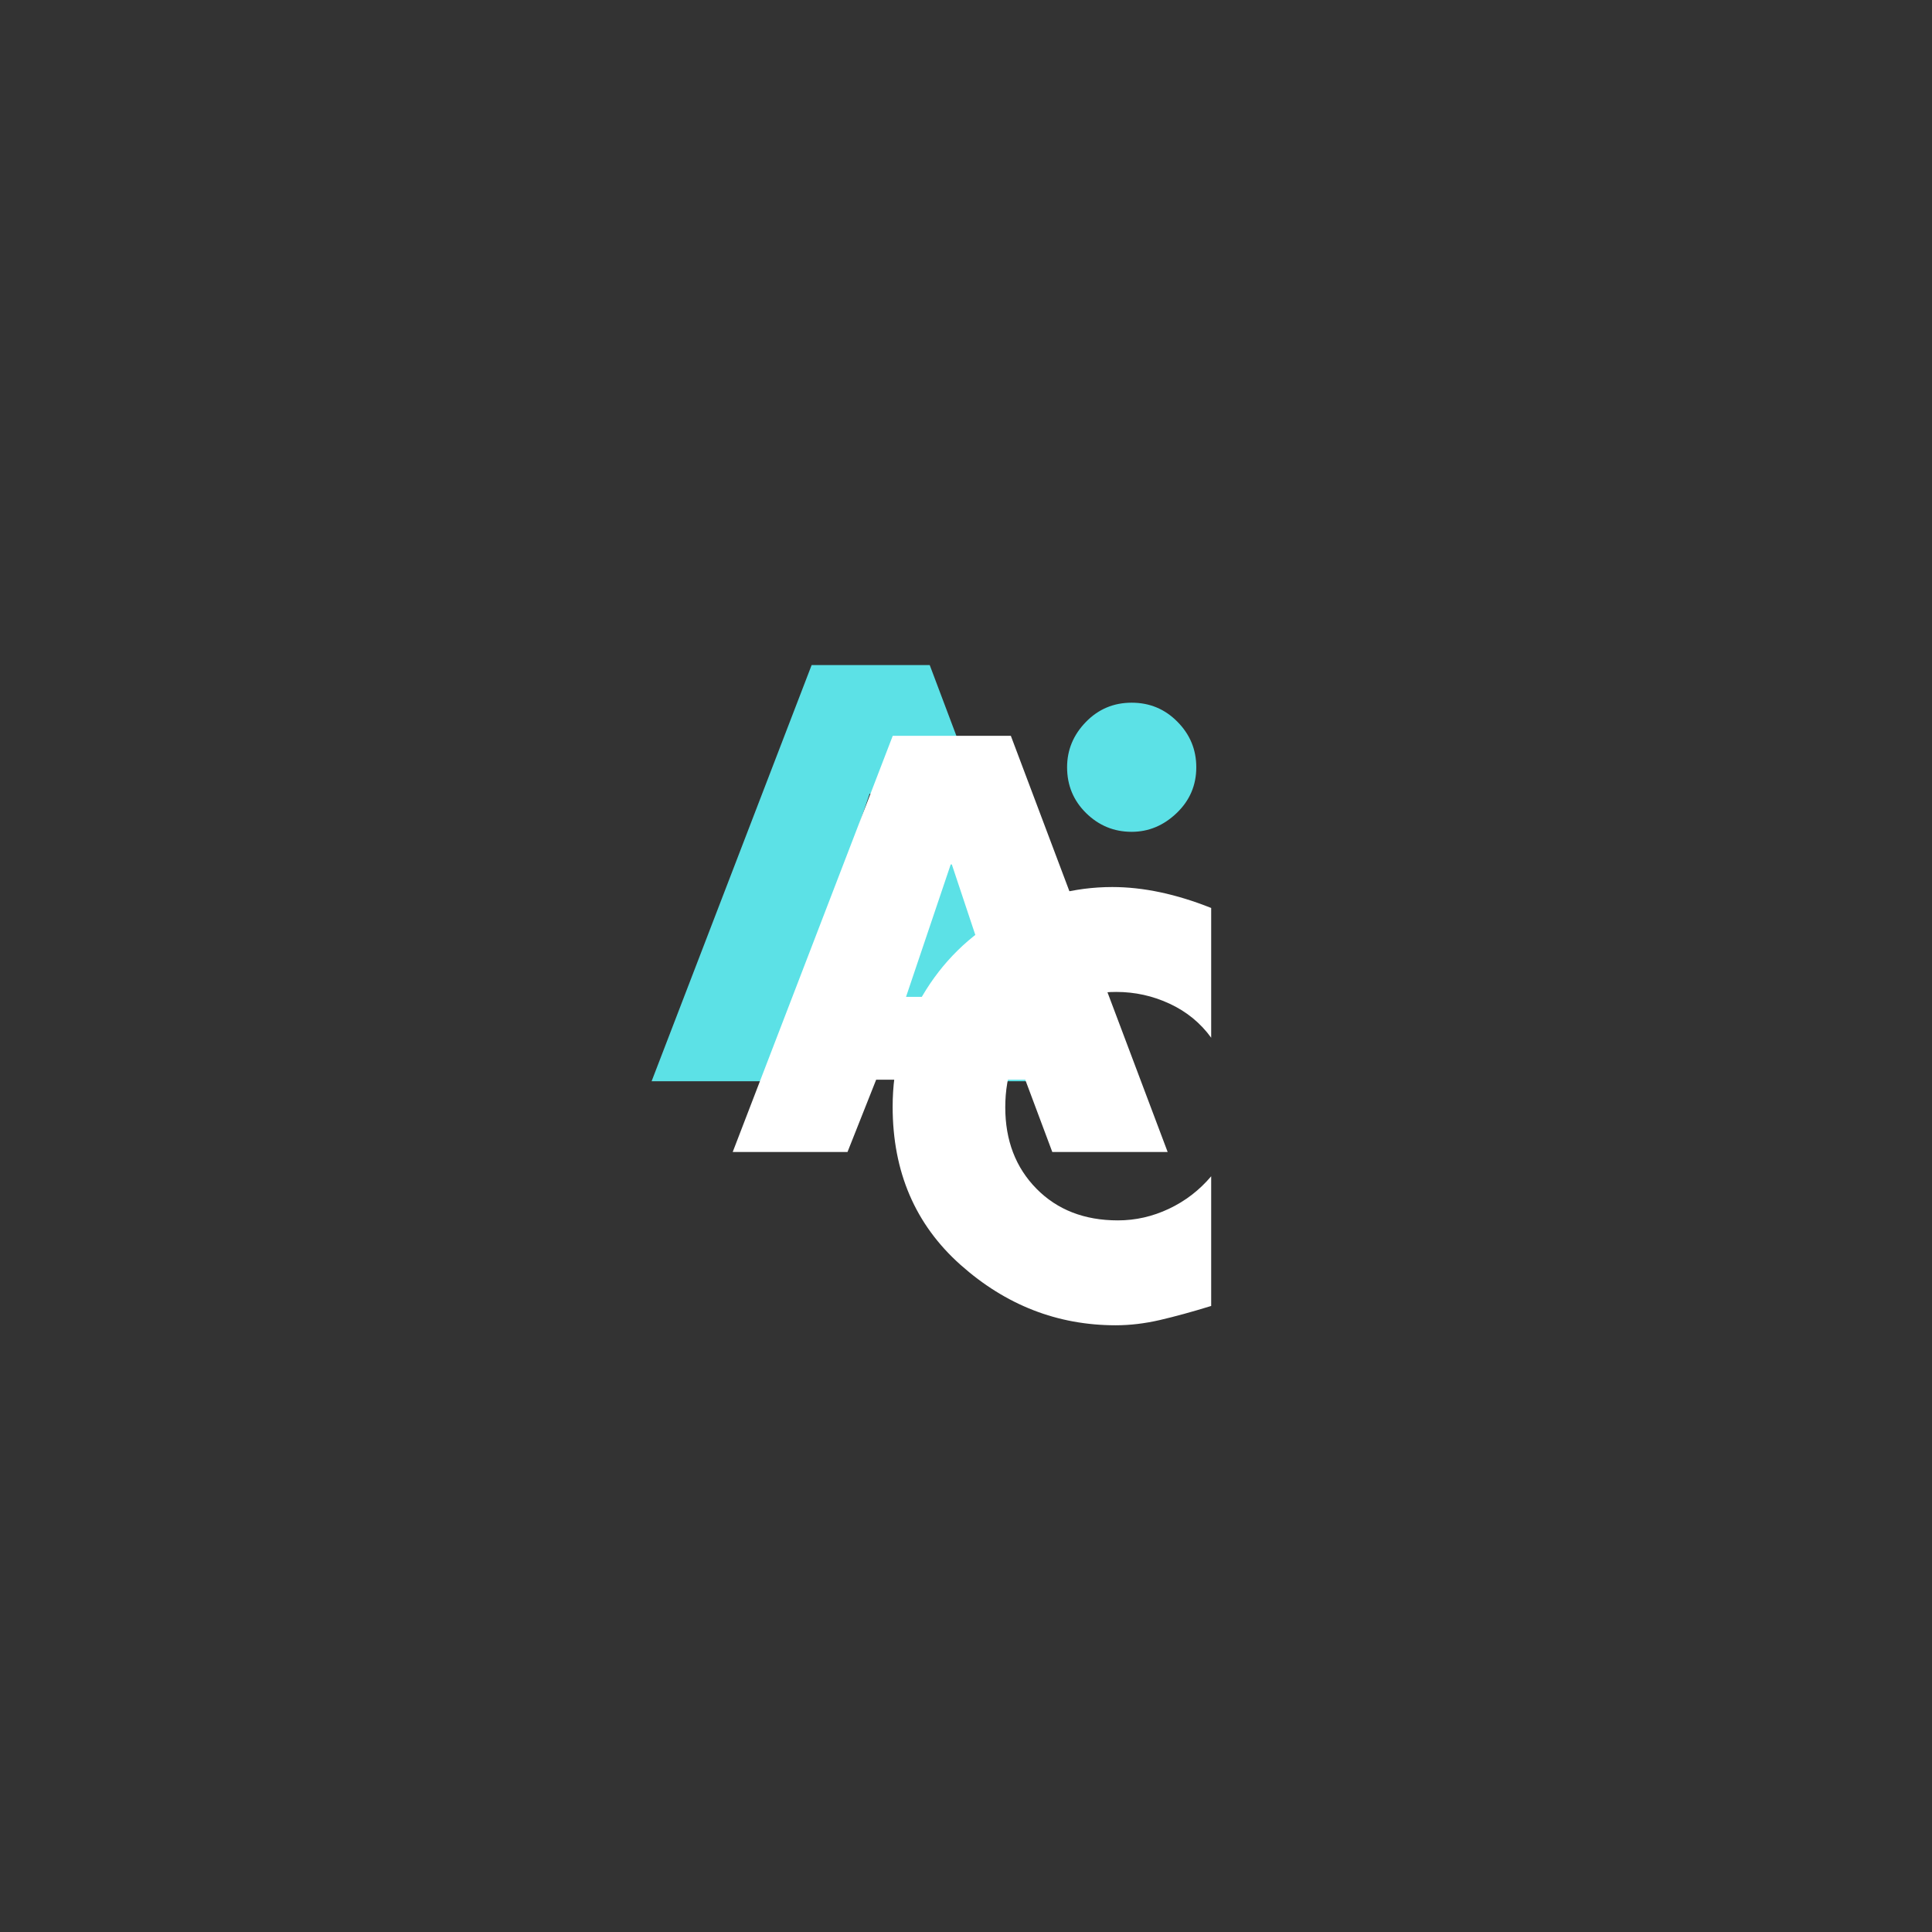 <svg xmlns="http://www.w3.org/2000/svg" xmlns:xlink="http://www.w3.org/1999/xlink" width="500" zoomAndPan="magnify" viewBox="0 0 375 375" height="500" preserveAspectRatio="xMidYMid meet" version="1.0"><rect x="0" y="0" width="375" height="375" fill="#333333" stroke="none"/><defs><g/></defs><g fill="#5ce1e6" fill-opacity="1"><g transform="translate(126.897, 209.871)"><g><path d="M 53.562 -80.781 L 84 0 L 61.609 0 L 56.359 -14.031 L 27.422 -14.031 L 21.859 0 L -0.422 0 L 30.641 -80.781 Z M 33.219 -30.109 L 50.672 -30.109 L 42.109 -55.812 L 41.891 -55.812 Z M 33.219 -30.109 "/></g></g></g><g fill="#ffffff" fill-opacity="1"><g transform="translate(142.641, 223.6)"><g><path d="M 53.562 -80.781 L 84 0 L 61.609 0 L 56.359 -14.031 L 27.422 -14.031 L 21.859 0 L -0.422 0 L 30.641 -80.781 Z M 33.219 -30.109 L 50.672 -30.109 L 42.109 -55.812 L 41.891 -55.812 Z M 33.219 -30.109 "/></g></g></g><g fill="#ffffff" fill-opacity="1"><g transform="translate(170.481, 255.095)"><g><path d="M 64.609 -53.672 C 62.535 -56.535 59.852 -58.734 56.562 -60.266 C 53.281 -61.797 49.816 -62.562 46.172 -62.562 C 39.961 -62.562 34.82 -60.453 30.75 -56.234 C 26.676 -52.023 24.641 -46.672 24.641 -40.172 C 24.641 -33.742 26.656 -28.477 30.688 -24.375 C 34.727 -20.27 40 -18.219 46.5 -18.219 C 49.926 -18.219 53.227 -18.969 56.406 -20.469 C 59.582 -21.969 62.316 -24.07 64.609 -26.781 L 64.609 -1.609 C 60.891 -0.461 57.566 0.445 54.641 1.125 C 51.711 1.801 48.859 2.141 46.078 2.141 C 34.785 2.141 24.742 -1.77 15.953 -9.594 C 7.172 -17.414 2.781 -27.645 2.781 -40.281 C 2.781 -48.07 4.707 -55.25 8.562 -61.812 C 12.426 -68.383 17.676 -73.547 24.312 -77.297 C 30.957 -81.047 37.992 -82.922 45.422 -82.922 C 51.422 -82.922 57.816 -81.566 64.609 -78.859 Z M 64.609 -53.672 "/></g></g></g><g fill="#5ce1e6" fill-opacity="1"><g transform="translate(201.23, 159.315)"><g><path d="M 30.969 -10.391 C 30.969 -6.891 29.695 -3.926 27.156 -1.5 C 24.625 0.926 21.711 2.141 18.422 2.141 C 14.992 2.141 12.047 0.926 9.578 -1.5 C 7.117 -3.926 5.891 -6.891 5.891 -10.391 C 5.891 -13.742 7.102 -16.672 9.531 -19.172 C 11.957 -21.672 14.922 -22.922 18.422 -22.922 C 21.922 -22.922 24.883 -21.688 27.312 -19.219 C 29.75 -16.758 30.969 -13.816 30.969 -10.391 Z M 30.969 -10.391 "/></g></g></g></svg>